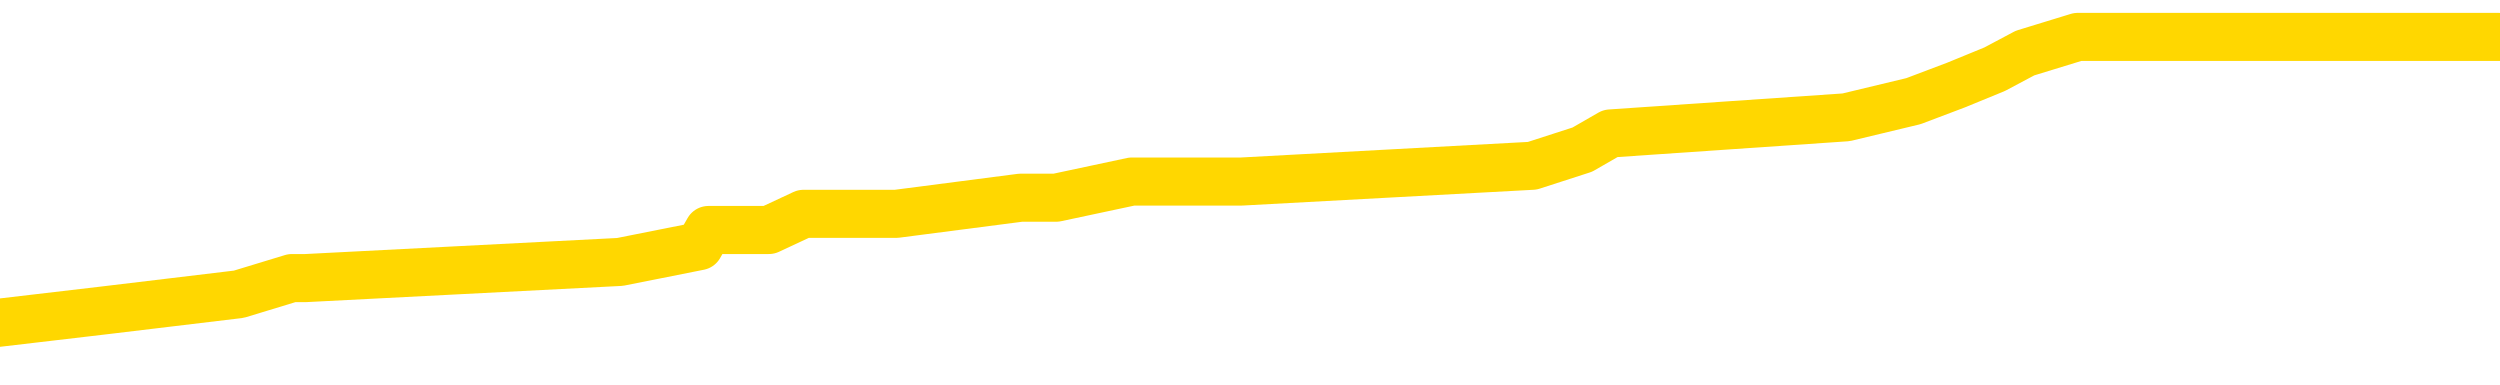 <svg xmlns="http://www.w3.org/2000/svg" version="1.1" viewBox="0 0 6500 1000">
	<path fill="none" stroke="gold" stroke-width="125" stroke-linecap="round" stroke-linejoin="round" d="M0 111885  L-935745 111885 L-935561 111844 L-935071 111760 L-934777 111718 L-934466 111635 L-934232 111593 L-934178 111509 L-934119 111426 L-933966 111384 L-933925 111300 L-933793 111258 L-933500 111216 L-932960 111216 L-932349 111175 L-932301 111175 L-931661 111133 L-931628 111133 L-931102 111133 L-930970 111091 L-930580 111007 L-930251 110924 L-930134 110840 L-929923 110757 L-929206 110757 L-928636 110715 L-928529 110715 L-928354 110673 L-928133 110589 L-927732 110548 L-927706 110464 L-926778 110380 L-926690 110297 L-926608 110213 L-926538 110130 L-926241 110088 L-926089 110004 L-924199 110046 L-924098 110046 L-923836 110046 L-923542 110088 L-923400 110004 L-923152 110004 L-923116 109962 L-922958 109920 L-922494 109837 L-922241 109795 L-922029 109711 L-921778 109670 L-921429 109628 L-920501 109544 L-920408 109461 L-919997 109419 L-918826 109335 L-917637 109293 L-917545 109210 L-917517 109126 L-917251 109043 L-916952 108959 L-916824 108875 L-916786 108792 L-915971 108792 L-915587 108834 L-914527 108875 L-914466 108875 L-914201 109711 L-913729 110506 L-913537 111300 L-913273 112094 L-912936 112053 L-912801 112011 L-912345 111969 L-911602 111927 L-911585 111885 L-911419 111802 L-911351 111802 L-910835 111760 L-909806 111760 L-909610 111718 L-909122 111676 L-908760 111635 L-908351 111635 L-907965 111676 L-906262 111676 L-906164 111676 L-906092 111676 L-906031 111676 L-905846 111635 L-905510 111635 L-904869 111593 L-904792 111551 L-904731 111551 L-904544 111509 L-904465 111509 L-904288 111467 L-904269 111426 L-904039 111426 L-903651 111384 L-902762 111384 L-902723 111342 L-902635 111300 L-902607 111216 L-901599 111175 L-901449 111091 L-901425 111049 L-901292 111007 L-901252 110966 L-899994 110924 L-899936 110924 L-899397 110882 L-899344 110882 L-899297 110882 L-898902 110840 L-898763 110798 L-898563 110757 L-898416 110757 L-898251 110757 L-897975 110798 L-897616 110798 L-897064 110757 L-896419 110715 L-896160 110631 L-896006 110589 L-895605 110548 L-895565 110506 L-895445 110464 L-895383 110506 L-895369 110506 L-895275 110506 L-894982 110464 L-894830 110297 L-894500 110213 L-894422 110130 L-894346 110088 L-894120 109962 L-894053 109879 L-893826 109795 L-893773 109711 L-893609 109670 L-892603 109628 L-892419 109586 L-891868 109544 L-891475 109461 L-891078 109419 L-890228 109335 L-890149 109293 L-889571 109252 L-889129 109252 L-888888 109210 L-888731 109210 L-888330 109126 L-888310 109126 L-887865 109084 L-887459 109043 L-887323 108959 L-887148 108875 L-887012 108792 L-886762 108708 L-885762 108666 L-885680 108625 L-885544 108583 L-885505 108541 L-884616 108499 L-884400 108457 L-883957 108415 L-883839 108374 L-883783 108332 L-883106 108332 L-883006 108290 L-882977 108290 L-881635 108248 L-881229 108206 L-881190 108165 L-880262 108123 L-880163 108081 L-880031 108039 L-879626 107997 L-879600 107956 L-879507 107914 L-879291 107872 L-878880 107788 L-877726 107705 L-877434 107621 L-877406 107538 L-876798 107496 L-876548 107412 L-876528 107370 L-875599 107329 L-875547 107245 L-875425 107203 L-875407 107119 L-875251 107078 L-875076 106994 L-874940 106952 L-874883 106910 L-874775 106869 L-874690 106827 L-874457 106785 L-874382 106743 L-874073 106701 L-873955 106660 L-873786 106618 L-873694 106576 L-873592 106576 L-873569 106534 L-873491 106534 L-873393 106451 L-873027 106409 L-872922 106367 L-872419 106325 L-871967 106283 L-871929 106242 L-871905 106200 L-871864 106158 L-871735 106116 L-871634 106074 L-871193 106033 L-870910 105991 L-870318 105949 L-870188 105907 L-869913 105823 L-869761 105782 L-869607 105740 L-869522 105656 L-869444 105614 L-869259 105573 L-869208 105573 L-869180 105531 L-869101 105489 L-869078 105447 L-868794 105364 L-868191 105280 L-867195 105238 L-866897 105196 L-866163 105155 L-865919 105113 L-865829 105071 L-865252 105029 L-864553 104987 L-863801 104946 L-863482 104904 L-863100 104820 L-863023 104778 L-862388 104737 L-862203 104695 L-862115 104695 L-861985 104695 L-861672 104653 L-861623 104611 L-861481 104569 L-861459 104528 L-860492 104486 L-859946 104444 L-859468 104444 L-859407 104444 L-859083 104444 L-859062 104402 L-858999 104402 L-858789 104360 L-858712 104318 L-858658 104277 L-858635 104235 L-858596 104193 L-858580 104151 L-857823 104109 L-857807 104068 L-857007 104026 L-856855 103984 L-855949 103942 L-855443 103900 L-855214 103817 L-855173 103817 L-855057 103775 L-854881 103733 L-854127 103775 L-853992 103733 L-853828 103691 L-853510 103650 L-853334 103566 L-852312 103482 L-852288 103399 L-852037 103357 L-851824 103273 L-851190 103232 L-850952 103148 L-850920 103064 L-850742 102981 L-850661 102897 L-850571 102855 L-850507 102772 L-850067 102688 L-850043 102646 L-849502 102604 L-849247 102563 L-848752 102521 L-847875 102479 L-847838 102437 L-847785 102395 L-847744 102354 L-847627 102312 L-847350 102270 L-847143 102186 L-846946 102103 L-846923 102019 L-846873 101936 L-846833 101894 L-846755 101852 L-846158 101768 L-846098 101727 L-845994 101685 L-845840 101643 L-845208 101601 L-844527 101559 L-844225 101476 L-843878 101434 L-843680 101392 L-843632 101308 L-843312 101267 L-842684 101225 L-842537 101183 L-842501 101141 L-842443 101099 L-842366 101016 L-842125 101016 L-842037 100974 L-841943 100932 L-841649 100890 L-841515 100849 L-841455 100807 L-841418 100723 L-841146 100723 L-840140 100681 L-839964 100640 L-839913 100640 L-839621 100598 L-839428 100514 L-839095 100472 L-838588 100431 L-838026 100347 L-838012 100263 L-837995 100221 L-837895 100138 L-837780 100054 L-837741 99971 L-837703 99929 L-837638 99929 L-837609 99887 L-837470 99929 L-837178 99929 L-837128 99929 L-837023 99929 L-836758 99887 L-836293 99845 L-836149 99845 L-836094 99762 L-836037 99720 L-835846 99678 L-835481 99636 L-835266 99636 L-835072 99636 L-835014 99636 L-834955 99553 L-834801 99511 L-834531 99469 L-834101 99678 L-834086 99678 L-834009 99636 L-833944 99594 L-833815 99302 L-833792 99260 L-833507 99218 L-833460 99176 L-833405 99135 L-832943 99093 L-832904 99093 L-832863 99051 L-832673 99009 L-832193 98967 L-831706 98926 L-831689 98884 L-831651 98842 L-831395 98800 L-831317 98716 L-831087 98675 L-831071 98591 L-830777 98507 L-830335 98466 L-829888 98424 L-829383 98382 L-829229 98340 L-828943 98298 L-828903 98215 L-828571 98173 L-828350 98131 L-827833 98048 L-827757 98006 L-827509 97922 L-827315 97839 L-827255 97797 L-826478 97755 L-826404 97755 L-826174 97713 L-826157 97713 L-826095 97671 L-825899 97630 L-825435 97630 L-825412 97588 L-825282 97588 L-823982 97588 L-823965 97588 L-823888 97546 L-823794 97546 L-823577 97546 L-823425 97504 L-823246 97546 L-823192 97588 L-822906 97630 L-822866 97630 L-822496 97630 L-822056 97630 L-821873 97630 L-821552 97588 L-821257 97588 L-820811 97504 L-820739 97462 L-820277 97379 L-819839 97337 L-819657 97295 L-818203 97211 L-818071 97170 L-817614 97086 L-817387 97044 L-817001 96961 L-816485 96877 L-815530 96793 L-814736 96710 L-814062 96668 L-813636 96584 L-813325 96543 L-813095 96417 L-812412 96292 L-812399 96166 L-812189 95999 L-812167 95957 L-811993 95874 L-811043 95832 L-810774 95748 L-809959 95706 L-809649 95623 L-809611 95581 L-809554 95497 L-808937 95456 L-808299 95372 L-806673 95330 L-805999 95288 L-805357 95288 L-805279 95288 L-805223 95288 L-805187 95288 L-805159 95247 L-805047 95163 L-805029 95121 L-805007 95079 L-804853 95038 L-804800 94954 L-804722 94912 L-804602 94870 L-804505 94829 L-804387 94787 L-804118 94703 L-803848 94661 L-803831 94578 L-803631 94536 L-803484 94452 L-803257 94410 L-803123 94369 L-802814 94327 L-802754 94285 L-802401 94201 L-802053 94160 L-801952 94118 L-801887 94034 L-801827 93992 L-801443 93909 L-801062 93867 L-800958 93825 L-800698 93783 L-800426 93700 L-800267 93658 L-800235 93616 L-800173 93574 L-800032 93533 L-799848 93491 L-799803 93449 L-799515 93449 L-799499 93407 L-799266 93407 L-799205 93365 L-799167 93365 L-798587 93323 L-798453 93282 L-798430 93114 L-798411 92822 L-798394 92487 L-798378 92153 L-798354 91818 L-798337 91568 L-798316 91275 L-798299 90982 L-798276 90815 L-798260 90648 L-798238 90522 L-798221 90439 L-798172 90313 L-798100 90188 L-798065 89979 L-798042 89812 L-798006 89645 L-797965 89477 L-797928 89394 L-797912 89227 L-797887 89101 L-797850 89017 L-797833 88892 L-797810 88808 L-797793 88725 L-797774 88641 L-797758 88558 L-797729 88432 L-797703 88307 L-797658 88265 L-797641 88181 L-797599 88140 L-797551 88056 L-797480 87972 L-797465 87889 L-797449 87805 L-797387 87763 L-797348 87721 L-797308 87680 L-797142 87638 L-797077 87596 L-797061 87554 L-797017 87471 L-796959 87429 L-796746 87387 L-796713 87345 L-796670 87303 L-796592 87262 L-796055 87220 L-795977 87178 L-795872 87094 L-795784 87053 L-795608 87011 L-795257 86969 L-795101 86927 L-794663 86885 L-794507 86844 L-794377 86802 L-793673 86718 L-793472 86676 L-792511 86593 L-792029 86551 L-791930 86551 L-791837 86509 L-791592 86467 L-791519 86426 L-791076 86342 L-790980 86300 L-790965 86258 L-790949 86216 L-790924 86175 L-790459 86133 L-790242 86091 L-790102 86049 L-789808 86007 L-789720 85966 L-789678 85924 L-789648 85882 L-789476 85840 L-789417 85798 L-789341 85757 L-789260 85715 L-789190 85715 L-788881 85673 L-788796 85631 L-788582 85589 L-788547 85548 L-787864 85506 L-787765 85464 L-787560 85422 L-787513 85380 L-787235 85339 L-787173 85297 L-787156 85213 L-787078 85171 L-786770 85088 L-786745 85046 L-786691 84962 L-786668 84920 L-786546 84879 L-786410 84795 L-786166 84753 L-786040 84753 L-785394 84711 L-785378 84711 L-785353 84711 L-785173 84628 L-785097 84586 L-785005 84544 L-784577 84502 L-784161 84461 L-783768 84377 L-783689 84335 L-783670 84293 L-783307 84252 L-783071 84210 L-782843 84168 L-782529 84126 L-782452 84084 L-782371 84001 L-782193 83917 L-782177 83875 L-781912 83792 L-781832 83750 L-781601 83708 L-781375 83666 L-781060 83666 L-780884 83625 L-780523 83625 L-780132 83583 L-780062 83499 L-779998 83457 L-779858 83374 L-779806 83332 L-779705 83248 L-779203 83206 L-779006 83165 L-778759 83123 L-778574 83081 L-778274 83039 L-778198 82997 L-778032 82914 L-777147 82872 L-777119 82788 L-776996 82705 L-776417 82663 L-776339 82621 L-775626 82621 L-775314 82621 L-775101 82621 L-775084 82621 L-774698 82621 L-774173 82538 L-773726 82496 L-773397 82454 L-773244 82412 L-772918 82412 L-772740 82370 L-772658 82370 L-772452 82287 L-772276 82245 L-771348 82203 L-770458 82161 L-770419 82119 L-770191 82119 L-769812 82078 L-769024 82036 L-768790 81994 L-768714 81952 L-768357 81910 L-767785 81827 L-767518 81785 L-767131 81743 L-767028 81743 L-766858 81743 L-766239 81743 L-766028 81743 L-765720 81743 L-765667 81701 L-765540 81660 L-765486 81618 L-765367 81576 L-765031 81492 L-764072 81451 L-763941 81367 L-763739 81325 L-763108 81283 L-762796 81242 L-762382 81200 L-762355 81158 L-762210 81116 L-761789 81074 L-760457 81074 L-760410 81033 L-760281 80949 L-760265 80907 L-759686 80823 L-759481 80782 L-759451 80740 L-759410 80698 L-759353 80656 L-759315 80614 L-759237 80573 L-759094 80531 L-758640 80489 L-758522 80447 L-758236 80405 L-757864 80364 L-757768 80322 L-757441 80280 L-757086 80238 L-756916 80196 L-756869 80155 L-756760 80113 L-756671 80071 L-756643 80029 L-756567 79946 L-756263 79904 L-756229 79820 L-756158 79778 L-755790 79737 L-755454 79695 L-755374 79695 L-755154 79653 L-754982 79611 L-754955 79569 L-754458 79528 L-753908 79444 L-753028 79402 L-752930 79318 L-752853 79277 L-752578 79235 L-752331 79151 L-752257 79109 L-752195 79026 L-752076 78984 L-752034 78942 L-751924 78900 L-751847 78817 L-751146 78775 L-750901 78733 L-750861 78691 L-750705 78650 L-750106 78650 L-749879 78650 L-749787 78650 L-749311 78650 L-748714 78566 L-748194 78524 L-748173 78482 L-748028 78441 L-747708 78441 L-747166 78441 L-746934 78441 L-746764 78441 L-746277 78399 L-746050 78357 L-745965 78315 L-745619 78273 L-745292 78273 L-744769 78232 L-744442 78190 L-743842 78148 L-743644 78064 L-743592 78022 L-743551 77981 L-743270 77939 L-742586 77855 L-742276 77813 L-742251 77730 L-742060 77688 L-741837 77646 L-741751 77604 L-741087 77521 L-741063 77479 L-740841 77395 L-740511 77354 L-740159 77270 L-739954 77228 L-739722 77145 L-739464 77103 L-739274 77019 L-739227 76977 L-739000 76936 L-738965 76894 L-738809 76852 L-738594 76810 L-738421 76768 L-738330 76727 L-738053 76685 L-737809 76643 L-737494 76601 L-737068 76601 L-737030 76601 L-736547 76601 L-736313 76601 L-736102 76559 L-735875 76517 L-735326 76517 L-735078 76476 L-734244 76476 L-734189 76434 L-734167 76392 L-734009 76350 L-733548 76308 L-733507 76267 L-733167 76183 L-733034 76141 L-732811 76099 L-732239 76058 L-731767 76016 L-731572 75974 L-731380 75932 L-731190 75890 L-731088 75849 L-730720 75807 L-730673 75765 L-730592 75723 L-729299 75681 L-729250 75640 L-728982 75640 L-728837 75640 L-728286 75640 L-728169 75598 L-728087 75556 L-727728 75514 L-727505 75472 L-727223 75431 L-726894 75347 L-726386 75305 L-726274 75263 L-726195 75221 L-726030 75180 L-725736 75180 L-725267 75180 L-725071 75221 L-725020 75221 L-724370 75180 L-724249 75138 L-723795 75138 L-723759 75096 L-723290 75054 L-723180 75012 L-723163 74971 L-722947 74971 L-722766 74929 L-722235 74929 L-721205 74929 L-721006 74887 L-720548 74845 L-719599 74762 L-719500 74720 L-719147 74636 L-719086 74594 L-719071 74553 L-719036 74511 L-718667 74469 L-718547 74427 L-718305 74385 L-718141 74344 L-717954 74302 L-717833 74260 L-716762 74176 L-715904 74135 L-715692 74051 L-715594 74009 L-715420 73926 L-715087 73884 L-715015 73842 L-714958 73800 L-714782 73800 L-714393 73758 L-714158 73716 L-714047 73675 L-713930 73633 L-712949 73591 L-712923 73549 L-712329 73466 L-712297 73466 L-712148 73424 L-711864 73382 L-710952 73382 L-710006 73382 L-709853 73340 L-709750 73340 L-709619 73298 L-709475 73257 L-709449 73215 L-709335 73173 L-709116 73131 L-708435 73089 L-708306 73048 L-708003 73006 L-707763 72922 L-707430 72880 L-706791 72839 L-706449 72755 L-706387 72713 L-706231 72713 L-705310 72713 L-704839 72713 L-704796 72713 L-704783 72671 L-704742 72630 L-704720 72588 L-704693 72546 L-704549 72504 L-704126 72462 L-703791 72462 L-703600 72420 L-703171 72420 L-702983 72379 L-702594 72295 L-702060 72253 L-701688 72211 L-701666 72211 L-701416 72170 L-701298 72128 L-701222 72086 L-701086 72044 L-701047 72002 L-700967 71961 L-700573 71919 L-700077 71877 L-699965 71793 L-699792 71752 L-699484 71710 L-699036 71668 L-698713 71626 L-698571 71543 L-698144 71459 L-697990 71375 L-697935 71292 L-697121 71250 L-697101 71208 L-696730 71166 L-696673 71166 L-695544 71125 L-695476 71125 L-694917 71083 L-694723 71041 L-694586 70999 L-694353 70957 L-694006 70915 L-693971 70832 L-693936 70790 L-693868 70706 L-693519 70665 L-693347 70623 L-692862 70581 L-692846 70539 L-692520 70497 L-692363 70456 L-691222 70372 L-691198 70330 L-691006 70247 L-690812 70205 L-690562 70163 L-690545 70121 L-689525 70079 L-689227 70038 L-689151 69996 L-689015 69912 L-688840 69870 L-688263 69787 L-688047 69745 L-687984 69703 L-687853 69661 L-687816 69578 L-687293 69536 L-687155 86007 L-687140 86007 L-687118 86007 L-687097 86007 L-686870 69494 L-686094 69494 L-686053 69494 L-685685 69494 L-685607 69452 L-685555 69410 L-684881 69369 L-684139 69327 L-683714 69327 L-683266 69285 L-682205 69243 L-681893 69160 L-681483 69160 L-681411 69118 L-680887 69118 L-680792 69118 L-680774 69118 L-680330 69076 L-680144 68992 L-679364 68909 L-678691 68867 L-678279 68742 L-678047 68658 L-677907 68616 L-677825 68533 L-677805 68491 L-677729 68491 L-677601 68449 L-677284 68491 L-677060 68491 L-676735 68449 L-676672 68449 L-676302 68449 L-676269 68449 L-676061 68449 L-675393 68449 L-675316 68449 L-675158 68365 L-675047 68365 L-674721 68323 L-674566 68282 L-674225 68282 L-674168 68198 L-673830 68114 L-673626 68073 L-673573 67989 L-672197 67947 L-672067 67905 L-671634 67864 L-671313 67822 L-670486 67738 L-670362 67696 L-669631 67613 L-669475 67529 L-669435 67487 L-669381 67446 L-669358 67404 L-669244 67362 L-668947 67320 L-668658 67278 L-668603 67237 L-668483 67195 L-668452 67153 L-668353 67111 L-667909 67111 L-667757 67069 L-666922 67069 L-666380 67028 L-666045 67028 L-666029 66986 L-665954 66944 L-665838 66902 L-665643 66860 L-665379 66818 L-664544 66777 L-664448 66735 L-663926 66693 L-663885 66651 L-663785 66609 L-662957 66609 L-662822 66568 L-662483 66568 L-661929 66526 L-661549 66484 L-661387 66442 L-661077 66400 L-660264 66359 L-659958 66317 L-659689 66317 L-659368 66317 L-659047 66359 L-658772 66359 L-657943 66275 L-657848 66233 L-657755 66108 L-657651 65982 L-657264 65857 L-656784 65773 L-656767 65732 L-656649 65690 L-656281 65606 L-656186 65564 L-655352 65481 L-655275 65439 L-654976 65397 L-654885 65355 L-654478 65272 L-654367 65188 L-653668 65146 L-653195 65104 L-653135 65063 L-652916 64979 L-652642 64937 L-652529 64895 L-651502 64854 L-651116 64812 L-651095 64770 L-650763 64728 L-650518 64686 L-650085 64645 L-649975 64603 L-649857 64561 L-649405 64477 L-648815 64436 L-648478 64394 L-646585 64352 L-646472 64268 L-646260 64227 L-644942 64185 L-644835 54778 L-644769 45497 L-644733 36927 L-644671 36927 L-644172 46250 L-643497 55447 L-643475 63934 L-643204 63850 L-642236 63850 L-641547 63808 L-641385 63767 L-640844 63725 L-640754 63683 L-639735 63641 L-638787 63558 L-638422 63599 L-638319 63641 L-637731 63641 L-637671 63641 L-637571 63599 L-637131 63516 L-637023 63474 L-636581 63432 L-635582 63307 L-635325 63181 L-635222 63056 L-635092 62972 L-634726 62889 L-634145 62805 L-634114 62763 L-633798 62721 L-631815 62680 L-631700 62638 L-631632 62638 L-631273 62596 L-629655 62554 L-629477 62554 L-629333 62554 L-628510 62596 L-628457 62638 L-628403 62638 L-627969 62638 L-626988 62680 L-626915 62680 L-625830 62638 L-625617 62638 L-624901 62554 L-624512 62512 L-624293 62429 L-623974 62345 L-623480 62262 L-623352 62220 L-623124 62136 L-622891 62053 L-622832 62011 L-622542 61969 L-622270 61885 L-621240 61844 L-619575 61802 L-619156 61760 L-619019 61718 L-618863 61718 L-618558 61676 L-618329 61593 L-618171 61551 L-618012 61467 L-617843 61384 L-617795 61342 L-617742 61300 L-617720 61300 L-617334 61258 L-617084 61258 L-616814 61258 L-616653 61258 L-616563 61258 L-614905 61258 L-614739 61300 L-614360 61258 L-613900 61258 L-613290 61175 L-612197 61133 L-611766 61091 L-611734 61049 L-611672 61007 L-611655 60966 L-609951 60924 L-609909 60882 L-609442 60840 L-609256 60798 L-609223 60715 L-608628 60673 L-608578 60631 L-608256 60589 L-608205 60548 L-607994 60506 L-607976 60464 L-607710 60380 L-607657 60339 L-607188 60297 L-606678 60213 L-606600 60213 L-606305 60171 L-606289 60130 L-606250 60088 L-606179 60046 L-606022 60004 L-605076 60004 L-605019 60004 L-604498 60004 L-604306 59962 L-604205 59962 L-603979 59920 L-603469 59920 L-603081 61049 L-603012 61049 L-602663 61007 L-602307 60966 L-601178 59753 L-601126 59670 L-600900 59628 L-600866 59586 L-600741 59502 L-600643 59502 L-600378 59502 L-599638 59544 L-599059 59544 L-598766 59544 L-598060 59544 L-597881 59502 L-597858 59502 L-597222 59461 L-596911 59419 L-596514 59419 L-596485 59377 L-596464 59335 L-596310 59293 L-595625 59293 L-595608 59293 L-595268 59293 L-594996 59252 L-594958 59210 L-594902 59126 L-594880 59084 L-594808 59043 L-594476 59001 L-594370 58959 L-594342 58875 L-594143 58834 L-593991 58792 L-593123 58750 L-592560 58666 L-592544 58666 L-592443 58625 L-592341 58666 L-592194 58666 L-592116 58666 L-592078 58625 L-592023 58583 L-591949 58541 L-591804 58499 L-591323 58499 L-590918 58457 L-590052 58499 L-590032 58499 L-589774 58499 L-589697 58499 L-589668 58457 L-589658 58374 L-589641 58332 L-589348 58290 L-589308 58248 L-589236 58206 L-589163 58165 L-588958 58123 L-588798 57997 L-588496 57872 L-588419 57705 L-588402 57579 L-588186 57496 L-587954 57496 L-587845 57538 L-587475 57579 L-587317 57579 L-587085 57579 L-586917 57579 L-586771 57538 L-586639 57496 L-585364 57412 L-584960 57329 L-584899 57287 L-584783 57203 L-584358 57161 L-584342 57078 L-584280 57036 L-584007 56952 L-583894 56910 L-583612 56827 L-583335 56785 L-582910 56701 L-582887 56660 L-582809 56618 L-582684 56576 L-582097 56534 L-581706 56492 L-581370 56451 L-580781 56409 L-580679 56409 L-580508 56367 L-580372 56367 L-579545 56325 L-578359 56283 L-578323 56242 L-578268 56242 L-578047 56200 L-577842 56200 L-577687 56200 L-577431 56158 L-577354 56116 L-576812 56074 L-576775 56033 L-576526 55991 L-576139 55949 L-575313 55907 L-574955 55865 L-574645 55865 L-574387 55823 L-574163 55782 L-573757 55740 L-573640 55698 L-573457 55656 L-573404 55656 L-573215 55614 L-573044 55573 L-573016 55531 L-572735 55489 L-572425 55447 L-572287 55405 L-571977 55364 L-571783 55364 L-571768 55322 L-571048 55322 L-570915 55238 L-570617 55196 L-570527 55155 L-569926 55155 L-569888 55113 L-569809 55071 L-569189 55029 L-569037 54946 L-568997 54904 L-568686 54862 L-568494 54820 L-568301 54737 L-568246 54653 L-567937 54611 L-567885 54569 L-567830 54611 L-567804 54611 L-567680 54611 L-566869 54569 L-566793 54528 L-566252 54486 L-565983 54444 L-565324 54402 L-564416 54360 L-564175 54318 L-563642 54277 L-563425 54235 L-562318 54277 L-562268 54277 L-561492 54277 L-560944 54235 L-560833 54193 L-560680 54109 L-560625 54068 L-560460 54026 L-560082 53984 L-559635 53942 L-559580 53900 L-559426 53859 L-558746 53817 L-558526 53775 L-558008 53733 L-557159 53650 L-557143 53608 L-555352 53566 L-554797 53524 L-554680 53482 L-553674 53441 L-553638 53399 L-553405 53399 L-553313 53399 L-553273 53399 L-552941 53357 L-552589 53315 L-552324 53232 L-552037 53190 L-551726 53106 L-551472 53022 L-551378 52981 L-550888 52939 L-550681 52897 L-550115 52855 L-550001 52897 L-549650 52855 L-549598 52855 L-549558 52855 L-548955 52772 L-548221 52688 L-547640 52604 L-547404 52521 L-546864 52395 L-546711 52312 L-546209 52270 L-546000 52186 L-545977 52186 L-545918 52145 L-544955 52145 L-544778 52103 L-544336 52061 L-544312 51977 L-544157 51936 L-544075 51936 L-543925 51977 L-543278 51977 L-543228 51936 L-542108 51894 L-541124 51852 L-541063 51810 L-540342 51768 L-539477 51727 L-539098 51685 L-538879 51685 L-538120 51643 L-538068 51601 L-537759 51517 L-536907 51517 L-536714 51476 L-536537 51434 L-536313 51434 L-536186 51392 L-535994 51392 L-535762 51350 L-535592 51392 L-535306 51350 L-535026 51350 L-534943 51308 L-534773 51267 L-534756 51183 L-534602 51141 L-534563 51099 L-533788 51058 L-533711 51058 L-533479 50974 L-533052 50932 L-532707 50890 L-532123 50849 L-531855 50849 L-531596 50849 L-531466 50765 L-531450 50723 L-531336 50681 L-531312 50640 L-531078 50598 L-531042 50556 L-529726 50556 L-529670 50514 L-528991 50431 L-528419 50431 L-528293 50431 L-528140 50431 L-528063 50431 L-527751 50347 L-527479 50305 L-527389 50221 L-527288 50221 L-526360 50180 L-526284 50180 L-525920 50180 L-525895 50138 L-525859 50096 L-525083 50012 L-524991 49971 L-524851 49929 L-524449 49887 L-524188 49887 L-523944 49929 L-523730 49887 L-523650 49887 L-523573 49887 L-523497 49887 L-523310 49929 L-523244 49929 L-522994 49929 L-522939 49887 L-522801 49845 L-522722 49762 L-522609 49720 L-522385 49678 L-522221 49636 L-522180 49594 L-522011 49553 L-521640 49511 L-521625 49469 L-521509 49427 L-520788 49385 L-520752 49344 L-520619 49344 L-520271 49302 L-519860 49302 L-519823 49302 L-519745 49260 L-519707 49218 L-519342 49176 L-519138 49135 L-519123 49093 L-518778 49051 L-518429 49051 L-518103 49051 L-518002 49009 L-517849 49009 L-517654 48967 L-517423 48967 L-517330 48967 L-517175 48967 L-517098 48967 L-517057 48926 L-516943 48884 L-516920 48842 L-516669 48842 L-516531 48758 L-515953 48633 L-515125 48549 L-514637 48466 L-514515 48424 L-514477 48382 L-514464 48340 L-514312 48257 L-514211 48173 L-513978 48131 L-513588 48048 L-513283 48006 L-513268 47964 L-513097 47922 L-512858 47839 L-512262 47839 L-511658 47797 L-511619 47797 L-511578 47797 L-511425 47755 L-511372 47713 L-511309 47671 L-511241 47630 L-511187 47546 L-511161 47504 L-511115 47462 L-511020 47379 L-510883 47337 L-510730 47295 L-510598 47253 L-510557 47253 L-510521 47211 L-510459 47170 L-510186 47086 L-509871 47044 L-509830 46961 L-509745 46919 L-509568 46877 L-509331 46835 L-508973 46793 L-508943 46752 L-508374 46710 L-508251 46668 L-508015 46626 L-507992 46626 L-507711 46584 L-507426 46584 L-507170 46584 L-506598 46543 L-506301 46501 L-506225 46459 L-505526 46417 L-505449 46375 L-505414 46334 L-505387 46292 L-505336 46208 L-505142 46166 L-505002 46083 L-504966 46041 L-504926 45999 L-504330 45957 L-504098 45915 L-503814 46208 L-503760 46459 L-503686 46752 L-503608 47002 L-503372 46919 L-503128 46877 L-502992 46835 L-502886 46793 L-502806 46752 L-502419 46668 L-502292 46626 L-502139 46584 L-502102 46543 L-501956 46501 L-501734 46459 L-501560 46417 L-501491 46375 L-500670 46292 L-500654 46292 L-500359 46250 L-499571 46208 L-499261 46208 L-499115 46166 L-498887 46125 L-498686 46041 L-497749 45999 L-497713 45957 L-497690 45915 L-497649 45832 L-497381 45790 L-496784 45748 L-496720 45706 L-496685 45665 L-496668 45623 L-495973 45623 L-495772 45623 L-495740 45623 L-495406 45623 L-495299 45581 L-494674 45497 L-494170 45456 L-494132 45372 L-493690 45372 L-493594 45330 L-493435 45330 L-493122 45330 L-493110 45330 L-492670 45372 L-492188 45414 L-492059 45414 L-491739 45414 L-491670 45372 L-491366 45372 L-491190 45330 L-490997 45288 L-490754 45205 L-490556 45121 L-490531 45038 L-489952 44996 L-489882 44954 L-489473 44912 L-489418 44870 L-489372 44829 L-489008 44787 L-488862 44745 L-488657 44703 L-488560 44703 L-488405 44661 L-488344 44619 L-488196 44536 L-488096 44494 L-487539 44494 L-487516 44578 L-487344 44619 L-486802 44661 L-486742 44661 L-486688 44578 L-486659 44494 L-486588 44452 L-486571 44369 L-486508 44327 L-486472 44243 L-486317 44201 L-485991 44160 L-485425 44118 L-485411 44076 L-485349 43992 L-485247 43909 L-485201 43909 L-484958 43867 L-484536 43867 L-484381 43867 L-482640 43783 L-482098 43742 L-481155 43700 L-480745 43658 L-480204 43574 L-480008 43533 L-479839 43491 L-479543 43449 L-479429 43407 L-479414 43407 L-479259 43365 L-479119 43323 L-479042 43240 L-478911 43240 L-478563 43240 L-478192 43282 L-477594 43282 L-477418 43282 L-477262 43240 L-476993 43198 L-476841 43198 L-476550 43323 L-476527 43407 L-476444 43491 L-476216 43574 L-475517 43533 L-475390 43491 L-474959 43449 L-474864 43407 L-473660 43407 L-473610 43365 L-473317 43365 L-472914 43323 L-472638 43240 L-472619 43198 L-472501 43156 L-472425 43114 L-472243 43073 L-471763 43031 L-471312 42947 L-470902 42905 L-470871 42864 L-470453 42822 L-470339 42822 L-470221 42822 L-470206 42822 L-470011 42780 L-469990 42696 L-469757 42655 L-469314 42613 L-468995 42529 L-468530 42529 L-468365 42487 L-468210 42446 L-468054 42446 L-467600 42446 L-467281 42446 L-467226 42487 L-466855 42487 L-466818 42529 L-466491 42529 L-466374 42487 L-466276 42446 L-465950 42362 L-465563 42320 L-465302 42278 L-464943 42195 L-464687 42153 L-462517 42111 L-462467 42069 L-462445 42028 L-462033 42028 L-461972 42028 L-461902 42069 L-461671 42069 L-461360 42028 L-461057 41944 L-461013 41902 L-460705 41860 L-460572 41818 L-460355 41777 L-459643 41735 L-459488 41735 L-459349 41693 L-459201 41693 L-459180 41693 L-458985 41651 L-458960 41609 L-458869 41568 L-458847 41526 L-458831 41484 L-458730 41442 L-457802 41400 L-457344 41400 L-456252 41317 L-455829 41317 L-455426 41275 L-455387 41233 L-455133 41191 L-454359 41108 L-454342 41066 L-454318 41024 L-454125 40982 L-453389 40941 L-453119 40899 L-453079 40857 L-452680 40773 L-452655 40732 L-451866 40690 L-451186 40648 L-449815 40606 L-449545 40564 L-449496 40522 L-448959 40439 L-448926 40397 L-448824 40313 L-448500 40272 L-448421 40230 L-448152 40230 L-447239 40188 L-447100 40188 L-446852 40104 L-446306 40104 L-445884 40063 L-445691 40021 L-445676 40021 L-445538 39937 L-445444 39895 L-445317 39854 L-445057 39812 L-445032 39728 L-444940 39686 L-444630 39645 L-444570 39603 L-444453 39603 L-444103 39603 L-443293 39603 L-443061 39519 L-442232 39519 L-442000 39436 L-441784 39394 L-441265 39394 L-440627 39352 L-440211 39310 L-439888 39268 L-439408 39227 L-438982 39227 L-438921 39185 L-438572 39185 L-438532 39143 L-438518 39101 L-438419 39017 L-438373 39017 L-437888 38976 L-437086 38976 L-436752 38976 L-435671 38934 L-435191 38892 L-435168 38850 L-435028 38808 L-434472 38767 L-433775 38725 L-433466 38683 L-433244 38641 L-433140 38599 L-433037 38516 L-432366 38474 L-432272 38432 L-432250 38432 L-432173 38390 L-431995 38390 L-431823 38390 L-431642 38349 L-431629 38307 L-431552 38265 L-431388 38223 L-430873 38181 L-430857 38140 L-430717 38140 L-430354 38098 L-430330 38098 L-430200 38056 L-430175 38014 L-429813 37972 L-429287 37889 L-429194 37847 L-428978 37763 L-428884 37721 L-428860 37680 L-428396 37638 L-428318 37638 L-427917 37596 L-427466 37596 L-426214 37554 L-426176 37512 L-425744 37471 L-425711 37429 L-424992 37387 L-424816 37345 L-424680 37303 L-424374 37262 L-424319 37220 L-424294 37136 L-424278 37053 L-424103 37011 L-423913 36969 L-423406 36969 L-423032 36635 L-422694 36258 L-422655 35924 L-421936 35631 L-421842 35589 L-421804 35548 L-421262 35548 L-421239 35506 L-420836 35464 L-420411 35422 L-420140 35422 L-419960 35380 L-419714 35297 L-419691 35255 L-419634 35171 L-419018 35130 L-418515 35088 L-418128 35088 L-417509 35130 L-417293 35130 L-417138 35171 L-415845 35088 L-415746 35046 L-415304 34962 L-414972 34920 L-414672 34837 L-414430 34795 L-413695 34711 L-413116 34670 L-412286 34628 L-412186 34586 L-411628 34544 L-411490 34502 L-409848 34461 L-409787 34461 L-409694 34461 L-408727 34461 L-408549 34419 L-408262 34419 L-408044 34419 L-407966 34377 L-407695 34377 L-407579 34335 L-407426 34293 L-407116 34252 L-407038 34210 L-406947 34210 L-406869 34168 L-406753 34168 L-406574 34126 L-406482 34084 L-406444 34043 L-405941 34043 L-405722 34001 L-405593 34001 L-405438 33959 L-405383 33917 L-405258 33917 L-404873 33875 L-404365 33834 L-404293 33792 L-403812 33750 L-403735 33708 L-403635 33708 L-403402 33666 L-402937 33666 L-402707 33666 L-402691 33666 L-402459 33666 L-402304 33666 L-402242 33666 L-402049 33625 L-401778 33541 L-401027 33499 L-400074 33499 L-400038 33457 L-399813 33457 L-399373 33457 L-399092 33374 L-398744 33332 L-397675 33290 L-396747 33290 L-396616 33290 L-396569 33290 L-396500 33248 L-396345 33248 L-396268 33165 L-396094 33081 L-395660 32997 L-395456 32956 L-395395 32872 L-394813 32830 L-394659 32747 L-394543 32705 L-394502 32663 L-394333 32621 L-394196 32579 L-393985 32496 L-393908 32454 L-393884 32412 L-393676 32329 L-393266 32287 L-393241 32245 L-393018 32203 L-392873 32161 L-392838 32119 L-392825 32078 L-392802 32036 L-392569 31994 L-392383 31952 L-392166 31910 L-392141 31869 L-391452 31827 L-391348 31785 L-391312 31743 L-391292 31701 L-391098 31660 L-391044 31618 L-390928 31534 L-390846 31534 L-390735 31492 L-390421 31451 L-389961 31409 L-389706 31367 L-389472 31283 L-389342 31242 L-388990 31200 L-388930 31158 L-388778 31116 L-388205 31033 L-388119 30991 L-387966 30907 L-387670 30823 L-387300 30740 L-386997 30656 L-386920 30614 L-386515 30573 L-386347 30573 L-386203 30573 L-385663 30573 L-385602 30573 L-385587 30489 L-385420 30447 L-385215 30405 L-385140 30405 L-385047 30364 L-384637 30322 L-384622 30280 L-384598 30280 L-384405 30238 L-384328 30614 L-384158 30991 L-384096 31325 L-384080 31701 L-383566 31660 L-383344 31618 L-382725 31534 L-382472 31492 L-382278 31451 L-382239 31409 L-382165 31409 L-382100 31409 L-381449 31409 L-381411 31451 L-381236 31451 L-381171 31451 L-380496 31451 L-380107 31367 L-379846 31325 L-379608 31283 L-379530 31200 L-379515 31116 L-379312 31074 L-378942 30991 L-378716 30949 L-378081 30907 L-378061 30907 L-377674 30865 L-377580 30865 L-377522 30823 L-377246 30782 L-376936 30782 L-376859 30740 L-376008 30782 L-375665 30991 L-375228 31242 L-374794 31451 L-374299 31660 L-374150 31618 L-373881 31660 L-372643 31701 L-372587 31785 L-370823 31827 L-370633 31785 L-369623 31743 L-369472 31701 L-369096 31785 L-368775 31869 L-368170 31952 L-368100 32036 L-367923 31994 L-367094 31952 L-366956 31910 L-366569 31869 L-366385 31827 L-366341 31785 L-366221 31743 L-366011 31701 L-365564 31618 L-365215 31576 L-365083 31534 L-364674 31492 L-364324 31492 L-364039 31451 L-363845 31409 L-363691 31409 L-363527 31367 L-363459 31325 L-363359 31325 L-363125 31283 L-363009 31283 L-362956 31242 L-362414 31242 L-361949 31200 L-360767 31200 L-360634 31200 L-360609 31200 L-360557 31200 L-359889 31200 L-358854 31116 L-358661 31074 L-358481 31033 L-358329 31033 L-358289 30991 L-358274 30991 L-358212 30949 L-357887 30907 L-356726 30865 L-356533 30823 L-356356 30782 L-355242 30740 L-354382 30698 L-354276 30698 L-353802 30656 L-353609 30656 L-351288 30614 L-351210 30573 L-351089 30489 L-351055 30447 L-351017 30364 L-350923 30238 L-350707 30155 L-350126 30071 L-349740 30029 L-348967 29987 L-348889 29946 L-348191 29946 L-347650 29946 L-347609 29904 L-347479 29904 L-347015 29862 L-346976 29820 L-346842 29778 L-346473 29737 L-346444 29695 L-346294 29695 L-345893 29653 L-344069 29695 L-343262 29653 L-342543 29653 L-342527 29653 L-342213 29569 L-341651 29528 L-341150 29486 L-340631 29444 L-340610 29402 L-338866 29360 L-338697 29318 L-338501 29277 L-337607 29235 L-337089 29151 L-336878 29109 L-336620 29068 L-335911 29026 L-334960 28984 L-334302 28942 L-334263 28859 L-333976 28817 L-333894 28775 L-333799 28775 L-333667 28733 L-333589 28733 L-332854 28733 L-332517 28691 L-332467 28733 L-332212 28733 L-331926 28691 L-331500 28691 L-330920 28650 L-330661 28650 L-330509 28608 L-330262 28608 L-330224 28608 L-329426 28566 L-329389 28524 L-329212 28524 L-328802 28441 L-328574 28441 L-328497 28441 L-328366 28441 L-328250 28399 L-327902 28357 L-327839 28315 L-327686 28273 L-326945 28232 L-326834 28190 L-326664 28148 L-326625 28106 L-326330 28106 L-325929 28106 L-325752 28106 L-325658 28106 L-325348 28064 L-324547 28022 L-324089 27939 L-323569 27897 L-323080 27855 L-322384 27813 L-321338 27772 L-321069 27772 L-321015 27730 L-320855 27730 L-320603 27730 L-320357 27688 L-320278 27646 L-320064 27563 L-319752 27521 L-319288 27437 L-319274 27395 L-318978 27395 L-318964 27354 L-317973 27312 L-317301 27270 L-316966 27186 L-316350 27186 L-316213 27145 L-315574 27103 L-315444 27061 L-314493 26977 L-314393 26894 L-313834 26852 L-313425 26852 L-312997 26852 L-312906 26810 L-312071 26810 L-311707 26810 L-311668 26852 L-311536 26894 L-311359 26894 L-311142 26894 L-311089 26852 L-310932 26768 L-310679 26727 L-309579 26685 L-309501 26643 L-309282 26601 L-309151 26517 L-309115 26476 L-308921 26434 L-308822 26392 L-308338 26350 L-308054 26308 L-307893 26267 L-307798 26183 L-307527 26141 L-307257 26099 L-307241 25932 L-307103 25807 L-306964 25681 L-306638 25514 L-306329 25431 L-306288 25389 L-306212 25305 L-306097 25263 L-305246 25180 L-304920 25138 L-304589 25096 L-304456 25096 L-304240 25096 L-304223 25096 L-303543 25096 L-303450 25012 L-303426 24971 L-303411 24887 L-303372 24845 L-302960 24762 L-302691 24720 L-302651 24678 L-302282 24678 L-302073 24636 L-300990 24636 L-300973 24594 L-300945 24553 L-300925 24553 L-300548 24469 L-300293 24427 L-300045 24344 L-299905 24260 L-299773 24218 L-299441 24176 L-299349 24135 L-299288 24093 L-298729 24051 L-298668 24009 L-298512 23967 L-298318 23926 L-298126 23884 L-298110 23842 L-298072 23800 L-298033 23758 L-297762 23716 L-297639 23675 L-297607 23633 L-297507 23633 L-297351 23633 L-297210 23633 L-296926 23591 L-296601 23591 L-295905 23549 L-295882 23549 L-295373 23549 L-294527 23549 L-294164 23507 L-294009 23466 L-293405 23466 L-293235 23466 L-293174 23466 L-293119 23424 L-292064 23382 L-292045 23382 L-291139 23382 L-291118 23382 L-290951 23340 L-290709 23340 L-290659 23298 L-290604 23215 L-290466 23173 L-290427 23131 L-289499 23089 L-289443 23089 L-289322 23089 L-289250 23089 L-289134 23089 L-288956 23131 L-287973 23089 L-287834 23089 L-287716 23006 L-287422 22922 L-287174 22880 L-287138 22839 L-287083 22880 L-287061 22880 L-286928 22880 L-286849 22880 L-286712 22839 L-286089 22839 L-285922 22797 L-285458 22797 L-285281 22713 L-285265 22671 L-285205 22630 L-285088 22588 L-284606 22546 L-283910 22504 L-283537 22462 L-283368 22420 L-282402 22379 L-282247 22337 L-282069 22337 L-281977 22295 L-281721 22295 L-281551 22295 L-280904 22253 L-280893 22253 L-280313 22211 L-280174 22211 L-280119 22128 L-279384 22086 L-279345 22044 L-279268 22044 L-278626 22002 L-277851 22002 L-277759 21961 L-277710 21961 L-277695 21919 L-277659 21919 L-277643 21835 L-277580 21793 L-277563 21752 L-277543 21752 L-277389 21710 L-277350 21668 L-277334 21626 L-277295 21584 L-277155 21543 L-277079 21501 L-276714 21459 L-276366 21417 L-275593 21375 L-274990 21334 L-274794 21292 L-274564 21292 L-274426 21250 L-273788 21250 L-273499 21208 L-273477 21208 L-273017 21166 L-272784 21166 L-272729 21125 L-272691 21083 L-272188 21041 L-271638 20999 L-270850 20957 L-269727 20957 L-268832 20915 L-268744 20915 L-268445 20874 L-268373 20832 L-268257 20790 L-267080 20748 L-266732 20706 L-266710 20665 L-266191 20623 L-266044 20581 L-265936 20539 L-265726 20497 L-265572 20456 L-265549 20414 L-265355 20372 L-265278 20330 L-265135 20288 L-264334 20247 L-264188 20205 L-263908 20163 L-263730 20121 L-263421 20079 L-262609 20038 L-261681 20038 L-260089 19996 L-259846 19954 L-259205 19912 L-259009 19870 L-258931 19829 L-258414 19787 L-258182 19787 L-258159 19745 L-258027 19745 L-257688 19703 L-257677 19661 L-257460 19619 L-257423 19578 L-256882 19536 L-256353 19452 L-256285 19410 L-255992 19369 L-255444 19285 L-255409 19243 L-255356 19201 L-255257 19118 L-255025 19118 L-254445 19118 L-254347 19160 L-254273 19160 L-253941 19118 L-253191 19076 L-253152 19034 L-252472 19034 L-252317 19034 L-251991 18992 L-251775 18951 L-251544 18951 L-251247 18909 L-251001 18867 L-250650 18825 L-250597 18783 L-249837 18742 L-249144 18658 L-248794 18574 L-248330 18533 L-247696 18491 L-247287 18449 L-247210 18491 L-246784 18491 L-246141 18449 L-245972 18449 L-245230 18407 L-245043 18365 L-244747 18323 L-244175 18282 L-244150 18240 L-243131 18240 L-242644 18198 L-242551 18198 L-242490 18156 L-242201 18114 L-241916 18073 L-241854 18031 L-241674 18031 L-240963 17989 L-240787 17947 L-240589 17905 L-240437 17864 L-240345 17822 L-240284 17780 L-239742 17780 L-239431 17738 L-239339 17655 L-239262 17571 L-238695 17529 L-238604 17529 L-238349 17446 L-238022 17362 L-237985 17237 L-237830 17111 L-237598 17069 L-237276 17028 L-236144 16986 L-235944 16944 L-235419 16902 L-235174 16902 L-234928 16860 L-234848 16818 L-234829 16735 L-234752 16693 L-234696 16609 L-234619 16568 L-234580 16526 L-234401 16442 L-234364 16400 L-234133 16359 L-232895 16317 L-232568 16275 L-232529 16191 L-231747 16150 L-231600 16108 L-230609 16066 L-230402 16066 L-229976 16066 L-229849 16066 L-229444 16108 L-229357 16066 L-228700 16024 L-227992 15982 L-227384 15941 L-227191 15899 L-226958 15815 L-226339 15773 L-226044 15690 L-225604 15648 L-225449 15606 L-225294 15564 L-224538 15481 L-224188 15439 L-223786 15439 L-223747 15397 L-222741 15397 L-222421 15397 L-222175 15355 L-221475 15272 L-221401 15230 L-221089 15188 L-220009 15146 L-219817 15104 L-219584 15104 L-219389 15063 L-218889 15021 L-218135 15021 L-218021 15021 L-217821 15021 L-217780 14979 L-217687 14937 L-217374 14895 L-217286 14854 L-217170 14812 L-216852 14812 L-216783 14770 L-216758 14728 L-216396 14686 L-216357 14645 L-216141 14603 L-215638 14645 L-215035 14686 L-214824 14770 L-214671 14812 L-214633 14812 L-214589 14728 L-214554 14686 L-214421 14645 L-214012 14603 L-213641 14561 L-213588 14519 L-213572 14477 L-213493 14436 L-213083 14394 L-212929 14352 L-212914 14268 L-212874 14227 L-212696 14143 L-212620 14101 L-212388 14059 L-211598 14017 L-211521 14017 L-210786 13934 L-210630 13892 L-210391 13808 L-210329 13725 L-210244 13683 L-210221 13599 L-210103 13516 L-210089 13432 L-210027 13349 L-209990 13307 L-209895 13265 L-209873 13265 L-209757 13223 L-209524 13181 L-209354 13098 L-208534 13098 L-208133 13056 L-207977 13056 L-207473 13056 L-207358 13056 L-206762 13056 L-206388 13014 L-206336 13014 L-206142 12972 L-205445 12972 L-205407 12931 L-205263 12931 L-205037 12889 L-204776 12847 L-204402 12805 L-203976 12763 L-203847 12721 L-203827 12638 L-203334 12638 L-202637 12596 L-202406 12638 L-202252 12638 L-201283 12638 L-201059 12680 L-200781 12680 L-200765 12638 L-200239 12596 L-199710 12554 L-199562 12512 L-199542 12471 L-199001 12429 L-198691 12387 L-198573 12303 L-198382 12220 L-198245 12136 L-197918 12094 L-197801 12053 L-197492 12053 L-197066 12011 L-197010 12011 L-196777 12053 L-196680 12053 L-196547 12053 L-196251 12053 L-196137 12011 L-195773 11969 L-195460 11969 L-194977 11927 L-194807 11885 L-194559 11844 L-194343 11802 L-193817 11760 L-193630 11676 L-193275 11635 L-192640 11593 L-192485 11509 L-191744 11467 L-191325 11426 L-191145 11384 L-191068 11384 L-190937 11342 L-190644 11300 L-190603 11258 L-190373 11258 L-190180 11216 L-189925 11216 L-189499 11175 L-189390 11133 L-188771 11133 L-188590 11133 L-187378 11133 L-186731 11175 L-186580 11175 L-186543 11175 L-186411 11175 L-186310 11133 L-186294 11091 L-186212 11049 L-186001 11007 L-185884 10966 L-185521 10924 L-185149 10882 L-184453 10840 L-184050 10798 L-183945 10757 L-183927 10715 L-182983 10673 L-182788 10589 L-182636 10548 L-182580 10464 L-181824 10464 L-181807 10548 L-181318 10589 L-181187 10673 L-180994 10673 L-180104 10631 L-180065 10589 L-180027 10548 L-179950 10506 L-179911 10506 L-179834 10464 L-179750 10422 L-179485 10380 L-179253 10339 L-179191 10297 L-178710 10255 L-178374 10255 L-178263 10213 L-178069 10171 L-177893 10130 L-177834 10130 L-177797 10088 L-177528 10046 L-176830 9962 L-176777 9879 L-176483 9795 L-176081 9711 L-175516 9670 L-174643 9628 L-174339 9586 L-174301 9544 L-174178 9502 L-173579 9461 L-173450 9419 L-173250 9377 L-173212 9335 L-172598 9293 L-172420 9252 L-172405 9168 L-172187 9126 L-172109 9043 L-171801 9043 L-171670 9001 L-171438 9001 L-171103 9001 L-171012 8959 L-170911 8917 L-170873 8875 L-170330 8875 L-170138 8834 L-169597 8792 L-169171 8750 L-169039 8750 L-168977 8750 L-168746 8750 L-168730 8750 L-168241 8792 L-168161 8792 L-168143 8792 L-166750 8834 L-166615 8834 L-166501 8792 L-165866 8750 L-165727 8708 L-165609 8666 L-165455 8583 L-165418 8541 L-165340 8499 L-165286 8541 L-164294 8541 L-164257 8499 L-164124 8499 L-164064 8415 L-163965 8374 L-163674 8332 L-163661 8290 L-163351 8290 L-163251 8332 L-162786 8290 L-162732 12721 L-162590 17111 L-162462 21543 L-162230 25974 L-161661 25932 L-161572 25890 L-161549 25890 L-161262 25849 L-160579 25807 L-160502 25765 L-160466 25723 L-160450 25681 L-160250 25640 L-159830 25556 L-159559 25556 L-158686 25514 L-158393 25514 L-158282 25514 L-157548 25472 L-157421 25431 L-157061 25389 L-156809 25389 L-155937 25347 L-155768 25347 L-155707 25305 L-155652 25263 L-155304 25221 L-155281 25180 L-155072 25138 L-154931 25096 L-154801 25054 L-154678 25012 L-154555 24971 L-154318 24929 L-154027 24887 L-153368 24845 L-153346 24803 L-153191 24762 L-153074 24720 L-152110 24678 L-152054 24636 L-151821 24594 L-151799 24553 L-151473 24511 L-151357 24511 L-151318 24469 L-150816 24469 L-150517 24427 L-150405 24385 L-149863 24344 L-148804 24302 L-148178 24260 L-148006 24218 L-147758 24176 L-147502 24135 L-147371 24093 L-147350 24051 L-146682 24009 L-145786 23967 L-145740 23926 L-145670 23884 L-145554 23884 L-145333 23842 L-145143 23842 L-145103 23800 L-144911 23758 L-144252 23758 L-143635 23716 L-143596 23967 L-143000 24218 L-142938 24427 L-141816 24636 L-141761 24636 L-141640 24594 L-141375 24553 L-141311 24553 L-141042 24553 L-140966 24511 L-140750 24511 L-140267 24469 L-139997 24427 L-139866 24427 L-139634 24344 L-139609 24218 L-139594 24051 L-139571 23842 L-139556 23633 L-139532 23424 L-139518 23173 L-139494 22922 L-139479 22671 L-139456 22462 L-139441 22253 L-139418 22044 L-139402 21919 L-139374 21793 L-139356 21626 L-139338 21543 L-139302 21417 L-139262 21334 L-139247 21250 L-139222 21125 L-139170 21041 L-139145 20957 L-139068 20874 L-139031 20832 L-139015 20748 L-138952 20665 L-138937 20581 L-138892 20456 L-138821 20372 L-138782 20330 L-138758 20247 L-138706 20163 L-138680 20121 L-138665 20079 L-138603 20038 L-138566 19996 L-138489 19954 L-138473 19912 L-138446 19829 L-138373 19787 L-138333 19745 L-138180 19661 L-138063 19619 L-138009 19578 L-137927 19536 L-137893 19494 L-137869 19452 L-137715 19410 L-137700 19369 L-137598 19327 L-137288 19285 L-137251 19243 L-137036 19201 L-136925 19201 L-136900 19201 L-136670 19243 L-136438 19243 L-136063 19201 L-135935 19160 L-135895 19118 L-135843 19076 L-135742 19034 L-135705 18992 L-135494 18992 L-135430 18951 L-135317 18951 L-135106 18909 L-135069 18867 L-134696 18825 L-134643 18783 L-134564 18742 L-134542 18700 L-134450 18658 L-134250 18616 L-134212 18616 L-134190 18616 L-133960 18616 L-133940 18574 L-133730 18574 L-133635 18533 L-133598 18491 L-133261 18449 L-133149 18407 L-133109 18365 L-133095 18365 L-132956 18323 L-132941 18323 L-132686 18323 L-132103 18282 L-132027 18240 L-131989 18198 L-131944 18156 L-131896 18114 L-131716 18073 L-131702 18031 L-131602 17989 L-131524 17947 L-131464 17905 L-131098 17822 L-131016 17780 L-130998 17738 L-130945 17696 L-129976 17655 L-129845 17613 L-129823 17571 L-129603 17529 L-129534 17487 L-129512 17446 L-129265 17404 L-129009 17362 L-128878 17320 L-128839 17278 L-128817 17195 L-128762 17111 L-128674 17069 L-128613 16986 L-128388 16944 L-128258 16902 L-128159 16860 L-128104 16818 L-127911 16777 L-127833 16735 L-127500 16693 L-127369 16651 L-127191 16609 L-127176 16568 L-127150 16526 L-126881 16526 L-125680 16484 L-125644 16484 L-125527 16442 L-125294 16400 L-125103 16359 L-125064 16359 L-125008 16317 L-124904 16317 L-124390 16275 L-124096 16233 L-123864 16191 L-123589 16150 L-123572 16108 L-123539 16066 L-123499 16024 L-123461 15982 L-123360 15941 L-123283 15899 L-123190 15857 L-123063 15815 L-122959 15773 L-122780 15773 L-122588 15732 L-121759 15732 L-121643 15690 L-121388 15648 L-121348 15606 L-121249 15564 L-121189 15564 L-120946 15522 L-120923 15522 L-120802 15481 L-120730 15439 L-120691 15397 L-120459 15355 L-120283 15313 L-119762 15272 L-119686 15230 L-119670 15188 L-119258 15188 L-118896 15188 L-118780 15146 L-118757 15146 L-118716 15104 L-118640 15063 L-118586 15021 L-118238 14979 L-118122 14937 L-117944 14937 L-117889 14895 L-117866 14895 L-117752 14854 L-117464 14812 L-117232 14770 L-117016 14728 L-116807 14686 L-116596 14603 L-115770 14561 L-115430 14519 L-114423 14477 L-114060 14436 L-113014 14394 L-112937 14352 L-112490 14310 L-112278 14268 L-112087 14227 L-111792 14185 L-111751 14143 L-111598 14101 L-111544 14017 L-111313 13976 L-110732 13934 L-110538 13892 L-109919 13892 L-109430 13850 L-109378 13808 L-108730 13767 L-108579 13725 L-108410 13683 L-108037 13641 L-108022 13641 L-107923 13599 L-107884 13599 L-107753 13558 L-107320 13558 L-107017 13558 L-106631 13558 L-106491 13516 L-106330 13516 L-105896 13516 L-105857 13474 L-105756 13474 L-105641 13432 L-105462 13432 L-105292 13390 L-105174 13349 L-104813 13265 L-104595 13223 L-104463 13181 L-104323 13181 L-103824 13181 L-103746 13181 L-103512 13140 L-103188 13140 L-102801 13098 L-102778 13056 L-102158 13056 L-101888 13014 L-101655 13014 L-101230 12972 L-100958 12931 L-100817 12889 L-100608 12847 L-100402 12805 L-99851 12763 L-99720 12763 L-99333 12721 L-99063 12721 L-98960 12680 L-98700 12638 L-98498 12596 L-98429 12554 L-98390 12512 L-97823 12471 L-97616 12429 L-97589 12387 L-97360 12345 L-97282 12303 L-96765 12262 L-96727 12220 L-96571 12178 L-96278 12136 L-96006 12094 L-95642 12053 L-95294 12053 L-94922 12011 L-94802 12011 L-94730 11969 L-94250 11927 L-94188 11885 L-93853 11844 L-93722 11802 L-93644 11760 L-93515 11718 L-93051 11718 L-92757 11676 L-92680 11676 L-92369 11635 L-92061 11593 L-91997 11551 L-91968 11509 L-91193 11467 L-91088 11384 L-91000 11342 L-90977 11300 L-90823 11258 L-90602 11216 L-90435 11175 L-90048 11133 L-89993 11091 L-89930 11091 L-89312 11049 L-89195 11007 L-88872 10966 L-88347 10924 L-87996 10882 L-87920 10840 L-87301 10798 L-86890 10757 L-86589 10715 L-86278 10673 L-86140 10631 L-85516 10631 L-85134 10589 L-84011 10589 L-82950 10548 L-82888 10506 L-82527 10464 L-82426 10464 L-82410 10422 L-82036 10422 L-81031 10339 L-80644 10297 L-80437 10213 L-80348 10171 L-79972 10130 L-79680 10088 L-79368 10046 L-78579 10004 L-78492 9962 L-78439 9920 L-78401 9879 L-77883 9837 L-77768 9795 L-77559 9753 L-77420 9711 L-76816 9670 L-75987 9628 L-75704 9586 L-75522 9586 L-75020 9544 L-74815 9544 L-74261 9544 L-73756 9502 L-73565 9461 L-73526 9419 L-72897 9377 L-72444 9335 L-72030 9293 L-71421 9252 L-70301 9252 L-69887 9210 L-69563 9210 L-69348 9168 L-68921 9126 L-68781 9084 L-68690 9043 L-68459 9001 L-67872 9001 L-67064 8959 L-65865 8959 L-65751 8959 L-65619 8917 L-65531 8875 L-65489 8917 L-65469 8959 L-65458 9043 L-65363 9126 L-64600 9126 L-63894 9126 L-63854 9084 L-63568 9043 L-63027 9001 L-62965 8959 L-62925 8917 L-62911 8875 L-62654 8834 L-62330 8792 L-62190 8750 L-61920 8708 L-61881 8666 L-61773 8625 L-61372 8583 L-61262 8541 L-61185 8499 L-60888 8457 L-60845 8415 L-60627 8415 L-60443 8415 L-60333 8415 L-60319 8374 L-60292 8374 L-59868 8332 L-59622 8290 L-59286 8248 L-59251 8206 L-59117 8165 L-58863 8165 L-58708 8123 L-57802 8123 L-57703 8081 L-57508 7997 L-56501 7956 L-56000 7914 L-55922 7872 L-55884 7830 L-55676 7788 L-55557 7747 L-55459 7705 L-55273 7663 L-55107 7621 L-54872 7579 L-54452 7538 L-54437 7496 L-54128 7454 L-53082 7412 L-52865 7370 L-52849 7329 L-52827 7287 L-52618 7245 L-52459 7203 L-52401 7161 L-50956 7119 L-50630 7119 L-50428 7119 L-50229 7119 L-50079 7119 L-49808 7078 L-49368 7036 L-49150 7036 L-48455 6994 L-47953 6952 L-47628 6910 L-47357 6910 L-46636 6869 L-46481 6869 L-45283 6785 L-44894 6743 L-44778 6660 L-44625 6618 L-44471 6576 L-43501 6534 L-43448 6492 L-43201 6451 L-43179 6409 L-42959 6367 L-42521 6283 L-42381 6200 L-42274 6116 L-42072 6074 L-41954 6033 L-41852 5991 L-41838 5991 L-41705 5949 L-41451 5907 L-40833 5865 L-40174 5823 L-39928 5823 L-39735 5782 L-38976 5782 L-38937 5782 L-38859 5740 L-38807 5656 L-38767 5614 L-38729 5573 L-38690 5531 L-38599 5489 L-38555 5447 L-38496 5364 L-38472 5322 L-38357 5280 L-38048 5196 L-37993 5155 L-37971 5113 L-37629 5071 L-37464 5029 L-37428 4946 L-37388 4904 L-37373 4862 L-37141 4820 L-37001 4778 L-36833 4737 L-36383 4737 L-36150 4737 L-36057 4737 L-36037 4778 L-35556 4737 L-35479 4737 L-35352 4695 L-35222 4611 L-34843 4569 L-34602 4486 L-34564 4444 L-34510 4402 L-34372 4318 L-34333 4277 L-34293 4235 L-34063 4193 L-34023 4151 L-33893 4109 L-33714 4068 L-33673 4026 L-33659 3984 L-33495 3942 L-33480 3900 L-33327 3859 L-33312 3817 L-33286 3775 L-33252 3733 L-33030 3650 L-32807 3650 L-32553 3608 L-32421 3650 L-31779 3650 L-31172 3608 L-30152 3608 L-29959 3566 L-29908 3524 L-29783 3482 L-29458 3441 L-28685 3399 L-28628 3357 L-28514 3315 L-28102 3273 L-27777 3232 L-27639 3190 L-27415 3148 L-26889 3106 L-26488 3106 L-26456 3064 L-26170 3064 L-25884 3022 L-25496 2981 L-25280 2939 L-24853 2855 L-24671 2813 L-24335 2772 L-24228 2730 L-24042 2730 L-23925 2688 L-23911 2688 L-23190 2646 L-23020 2604 L-22771 2563 L-22672 2521 L-22029 2479 L-21741 2437 L-21551 2395 L-21276 2354 L-20958 2312 L-20674 2270 L-20560 2186 L-20515 2145 L-20312 2103 L-18704 2061 L-18492 2019 L-17811 1977 L-17728 1936 L-17500 1894 L-17310 1894 L-17171 1852 L-17152 1852 L-16959 1852 L-16729 1852 L-16537 1852 L-15453 1810 L-15257 1810 L-15204 1810 L-15051 1810 L-14943 1810 L-14777 1810 L-14624 1768 L-14509 1727 L-14385 1643 L-13968 1601 L-13710 1517 L-13618 1476 L-13425 1476 L-13363 1434 L-13038 1434 L-12977 1434 L-12920 1392 L-12651 1350 L-12303 1308 L-12124 1267 L-11930 1225 L-11894 1267 L-11181 1267 L-11142 1350 L-10832 1392 L-10535 1434 L-10485 1476 L-10229 1517 L-9958 1559 L-9903 1559 L-8812 1559 L-8782 1517 L-8741 1517 L-8565 1517 L-8372 1476 L-7514 1476 L-6461 1434 L-6400 1392 L-6051 1350 L-5238 1350 L-4425 1350 L-4410 1350 L-4035 1350 L-3866 1350 L-3598 1350 L-3270 1308 L-3148 1267 L-3091 1267 L-3056 1225 L-2979 1225 L-2761 1183 L-2703 1141 L-2387 1099 L-2220 1058 L-1856 1058 L-1663 1058 L-1639 1058 L-1562 1016 L-1081 1016 L-944 1016 L-530 974 L-231 974 L-132 932 L-116 890 L-87 849 L271 807 L621 765 L759 723 L795 723 L1612 681 L1818 640 L1842 598 L1999 598 L2089 556 L2330 556 L2654 514 L2746 514 L2943 472 L3228 472 L3984 431 L4114 389 L4187 347 L4800 305 L4975 263 L5086 221 L5186 180 L5265 138 L5402 96 L5556 96 L5635 96 L5826 96 L6500 96" />
</svg>
